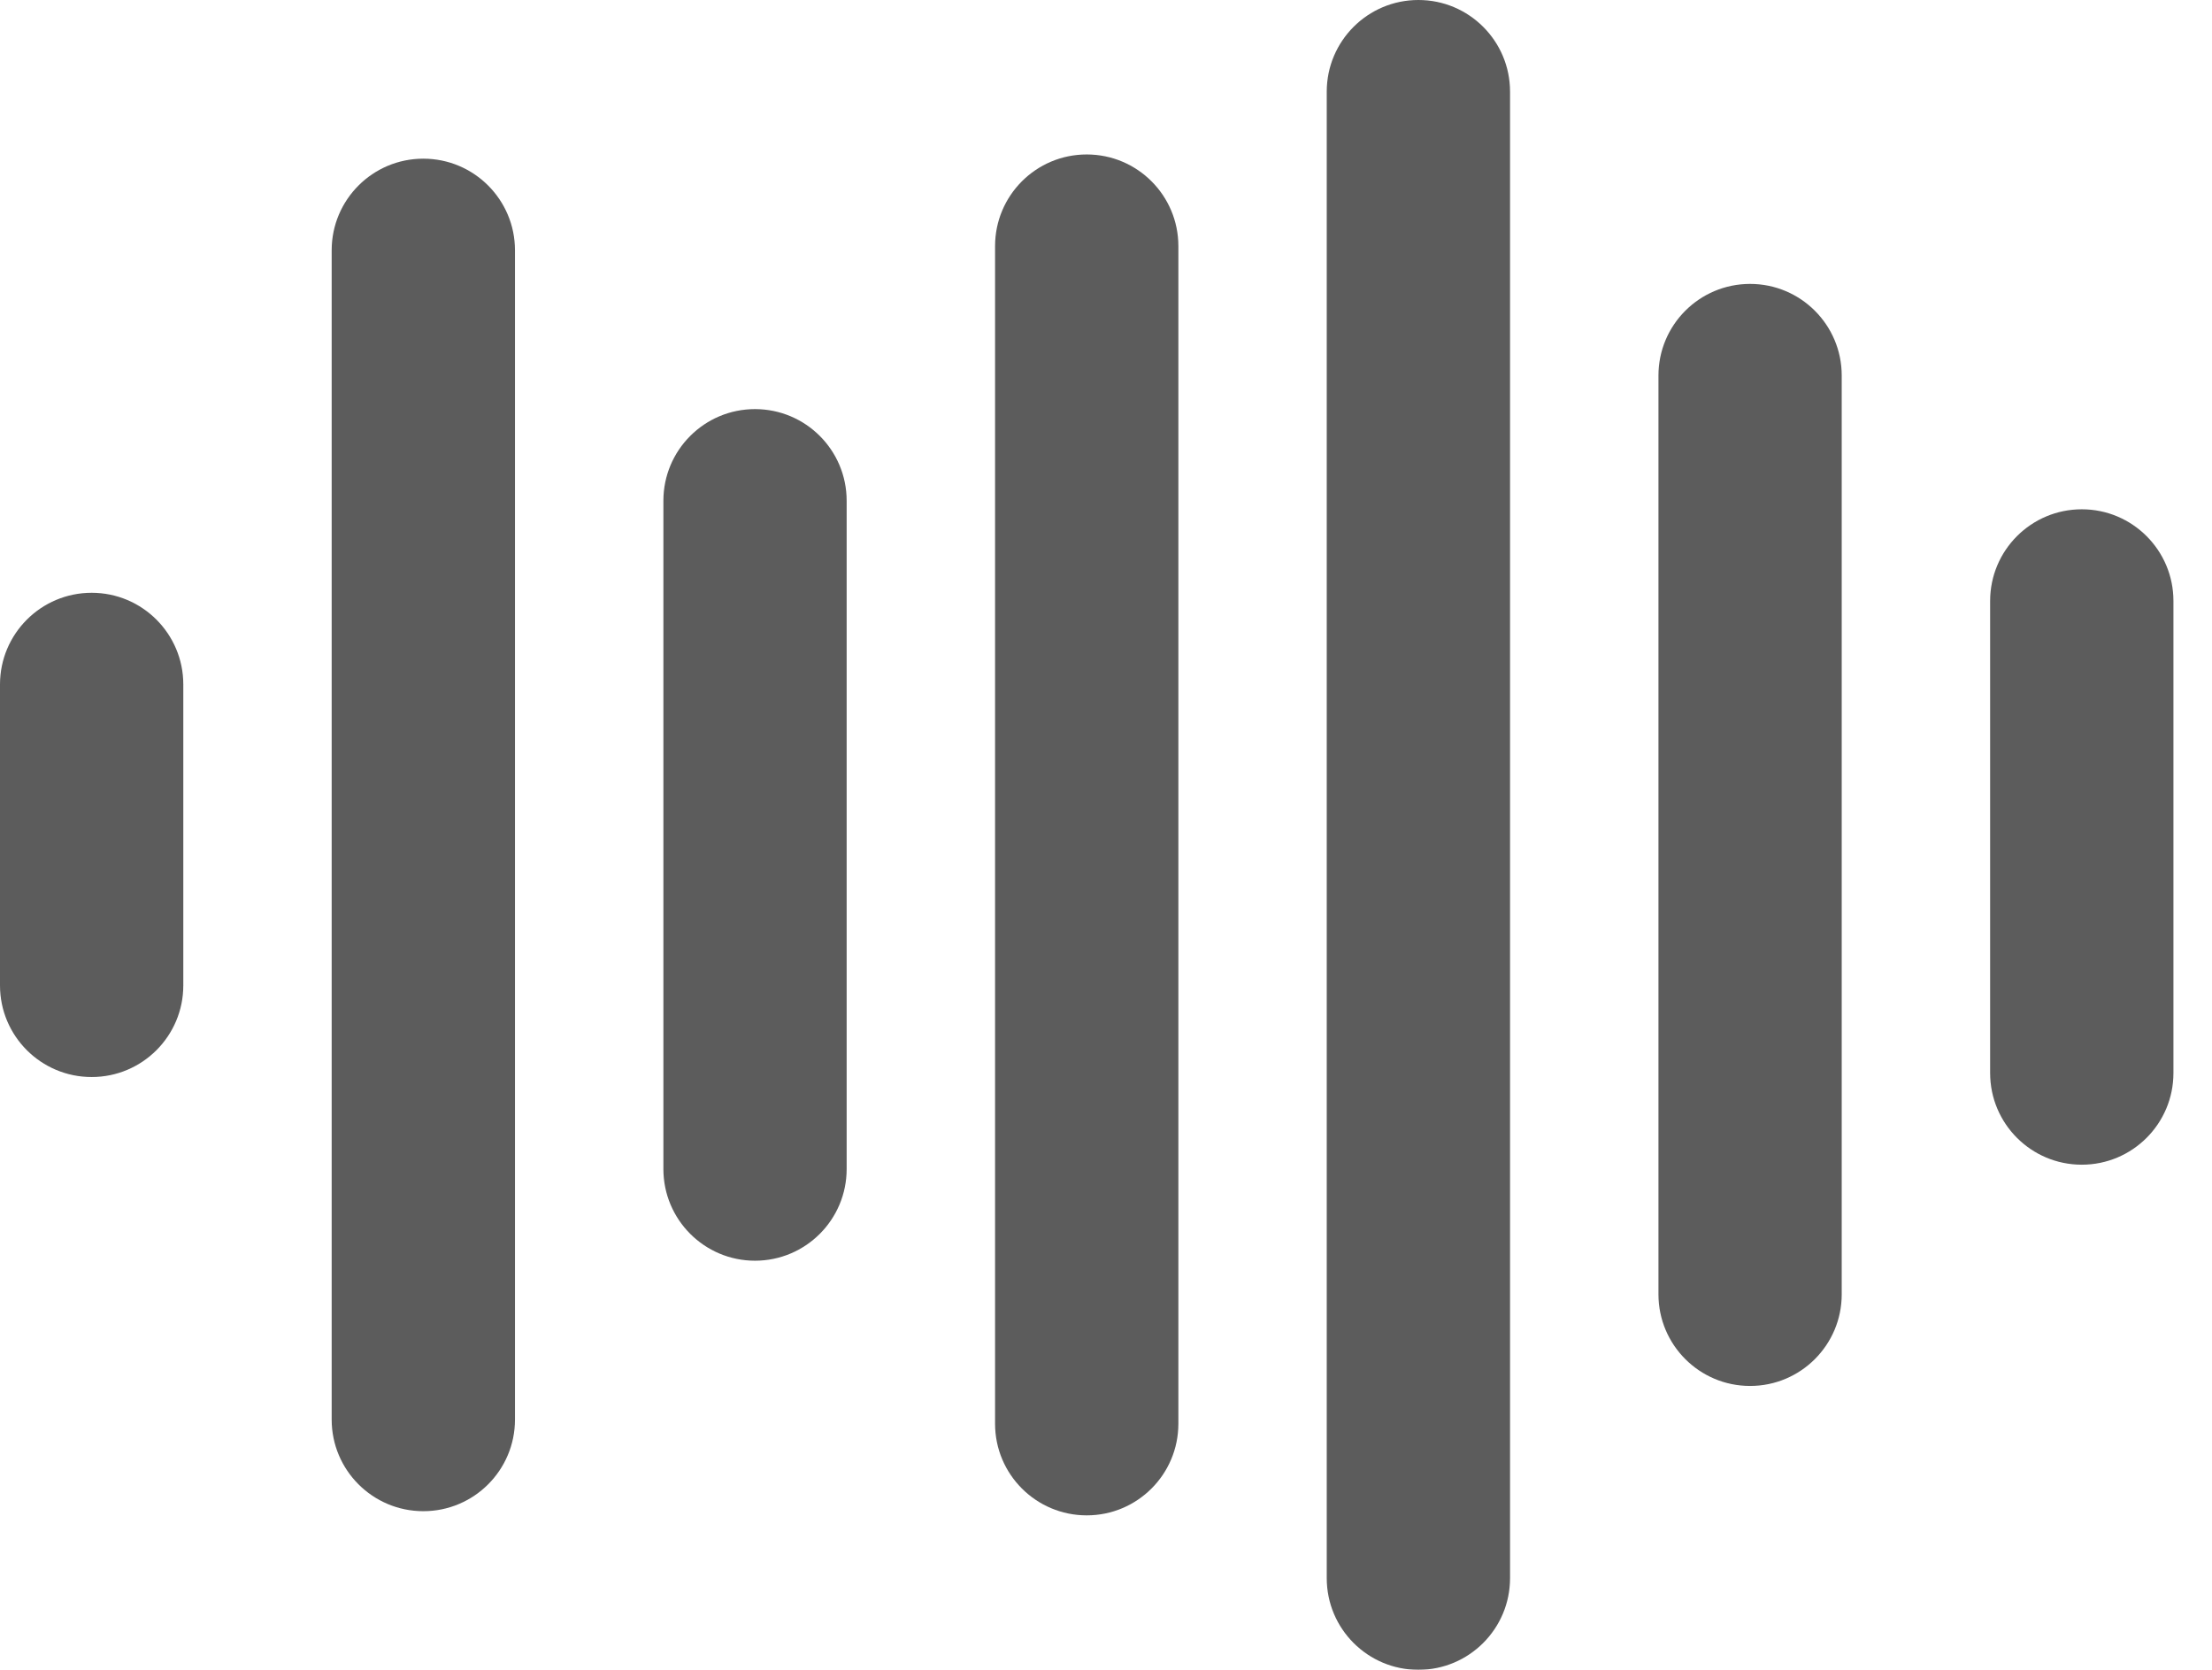 <svg width="53" height="40" viewBox="0 0 53 40" fill="none" xmlns="http://www.w3.org/2000/svg">
<g opacity="0.8">
<path d="M31.789 37.804C31.789 39.017 32.772 40 33.985 40C35.198 40 36.181 39.017 36.181 37.804V2.196C36.181 0.983 35.198 0 33.985 0C32.772 0 31.789 0.983 31.789 2.196V37.804Z" fill="#333333"/>
<path d="M39.737 31.005C39.737 32.217 40.72 33.2 41.932 33.2C43.145 33.2 44.128 32.217 44.128 31.005V8.996C44.128 7.784 43.145 6.801 41.932 6.801C40.72 6.801 39.737 7.784 39.737 8.996V31.005Z" fill="#333333"/>
<path d="M47.684 25.704C47.684 26.917 48.667 27.9 49.88 27.9C51.093 27.9 52.076 26.917 52.076 25.704V14.396C52.076 13.183 51.093 12.2 49.88 12.2C48.667 12.2 47.684 13.183 47.684 14.396V25.704Z" fill="#333333"/>
<path d="M23.842 34.105C23.842 35.317 24.825 36.3 26.038 36.3C27.251 36.3 28.234 35.317 28.234 34.105V5.896C28.234 4.683 27.251 3.7 26.038 3.7C24.825 3.7 23.842 4.683 23.842 5.896V34.105Z" fill="#333333"/>
<path d="M15.895 28.004C15.895 29.216 16.878 30.2 18.09 30.2C19.303 30.2 20.286 29.216 20.286 28.004V11.995C20.286 10.783 19.303 9.8 18.09 9.8C16.878 9.8 15.895 10.783 15.895 11.995V28.004Z" fill="#333333"/>
<path d="M7.947 34.005C7.947 35.217 8.93 36.2 10.143 36.2C11.356 36.2 12.339 35.217 12.339 34.005V5.996C12.339 4.784 11.356 3.801 10.143 3.801C8.93 3.801 7.947 4.784 7.947 5.996V34.005Z" fill="#333333"/>
<path d="M0 23.605C0 24.817 0.983 25.8 2.196 25.8C3.409 25.8 4.392 24.817 4.392 23.605V16.396C4.392 15.184 3.409 14.2 2.196 14.2C0.983 14.2 0 15.184 0 16.396V23.605Z" fill="#333333"/>
</g>
</svg>
